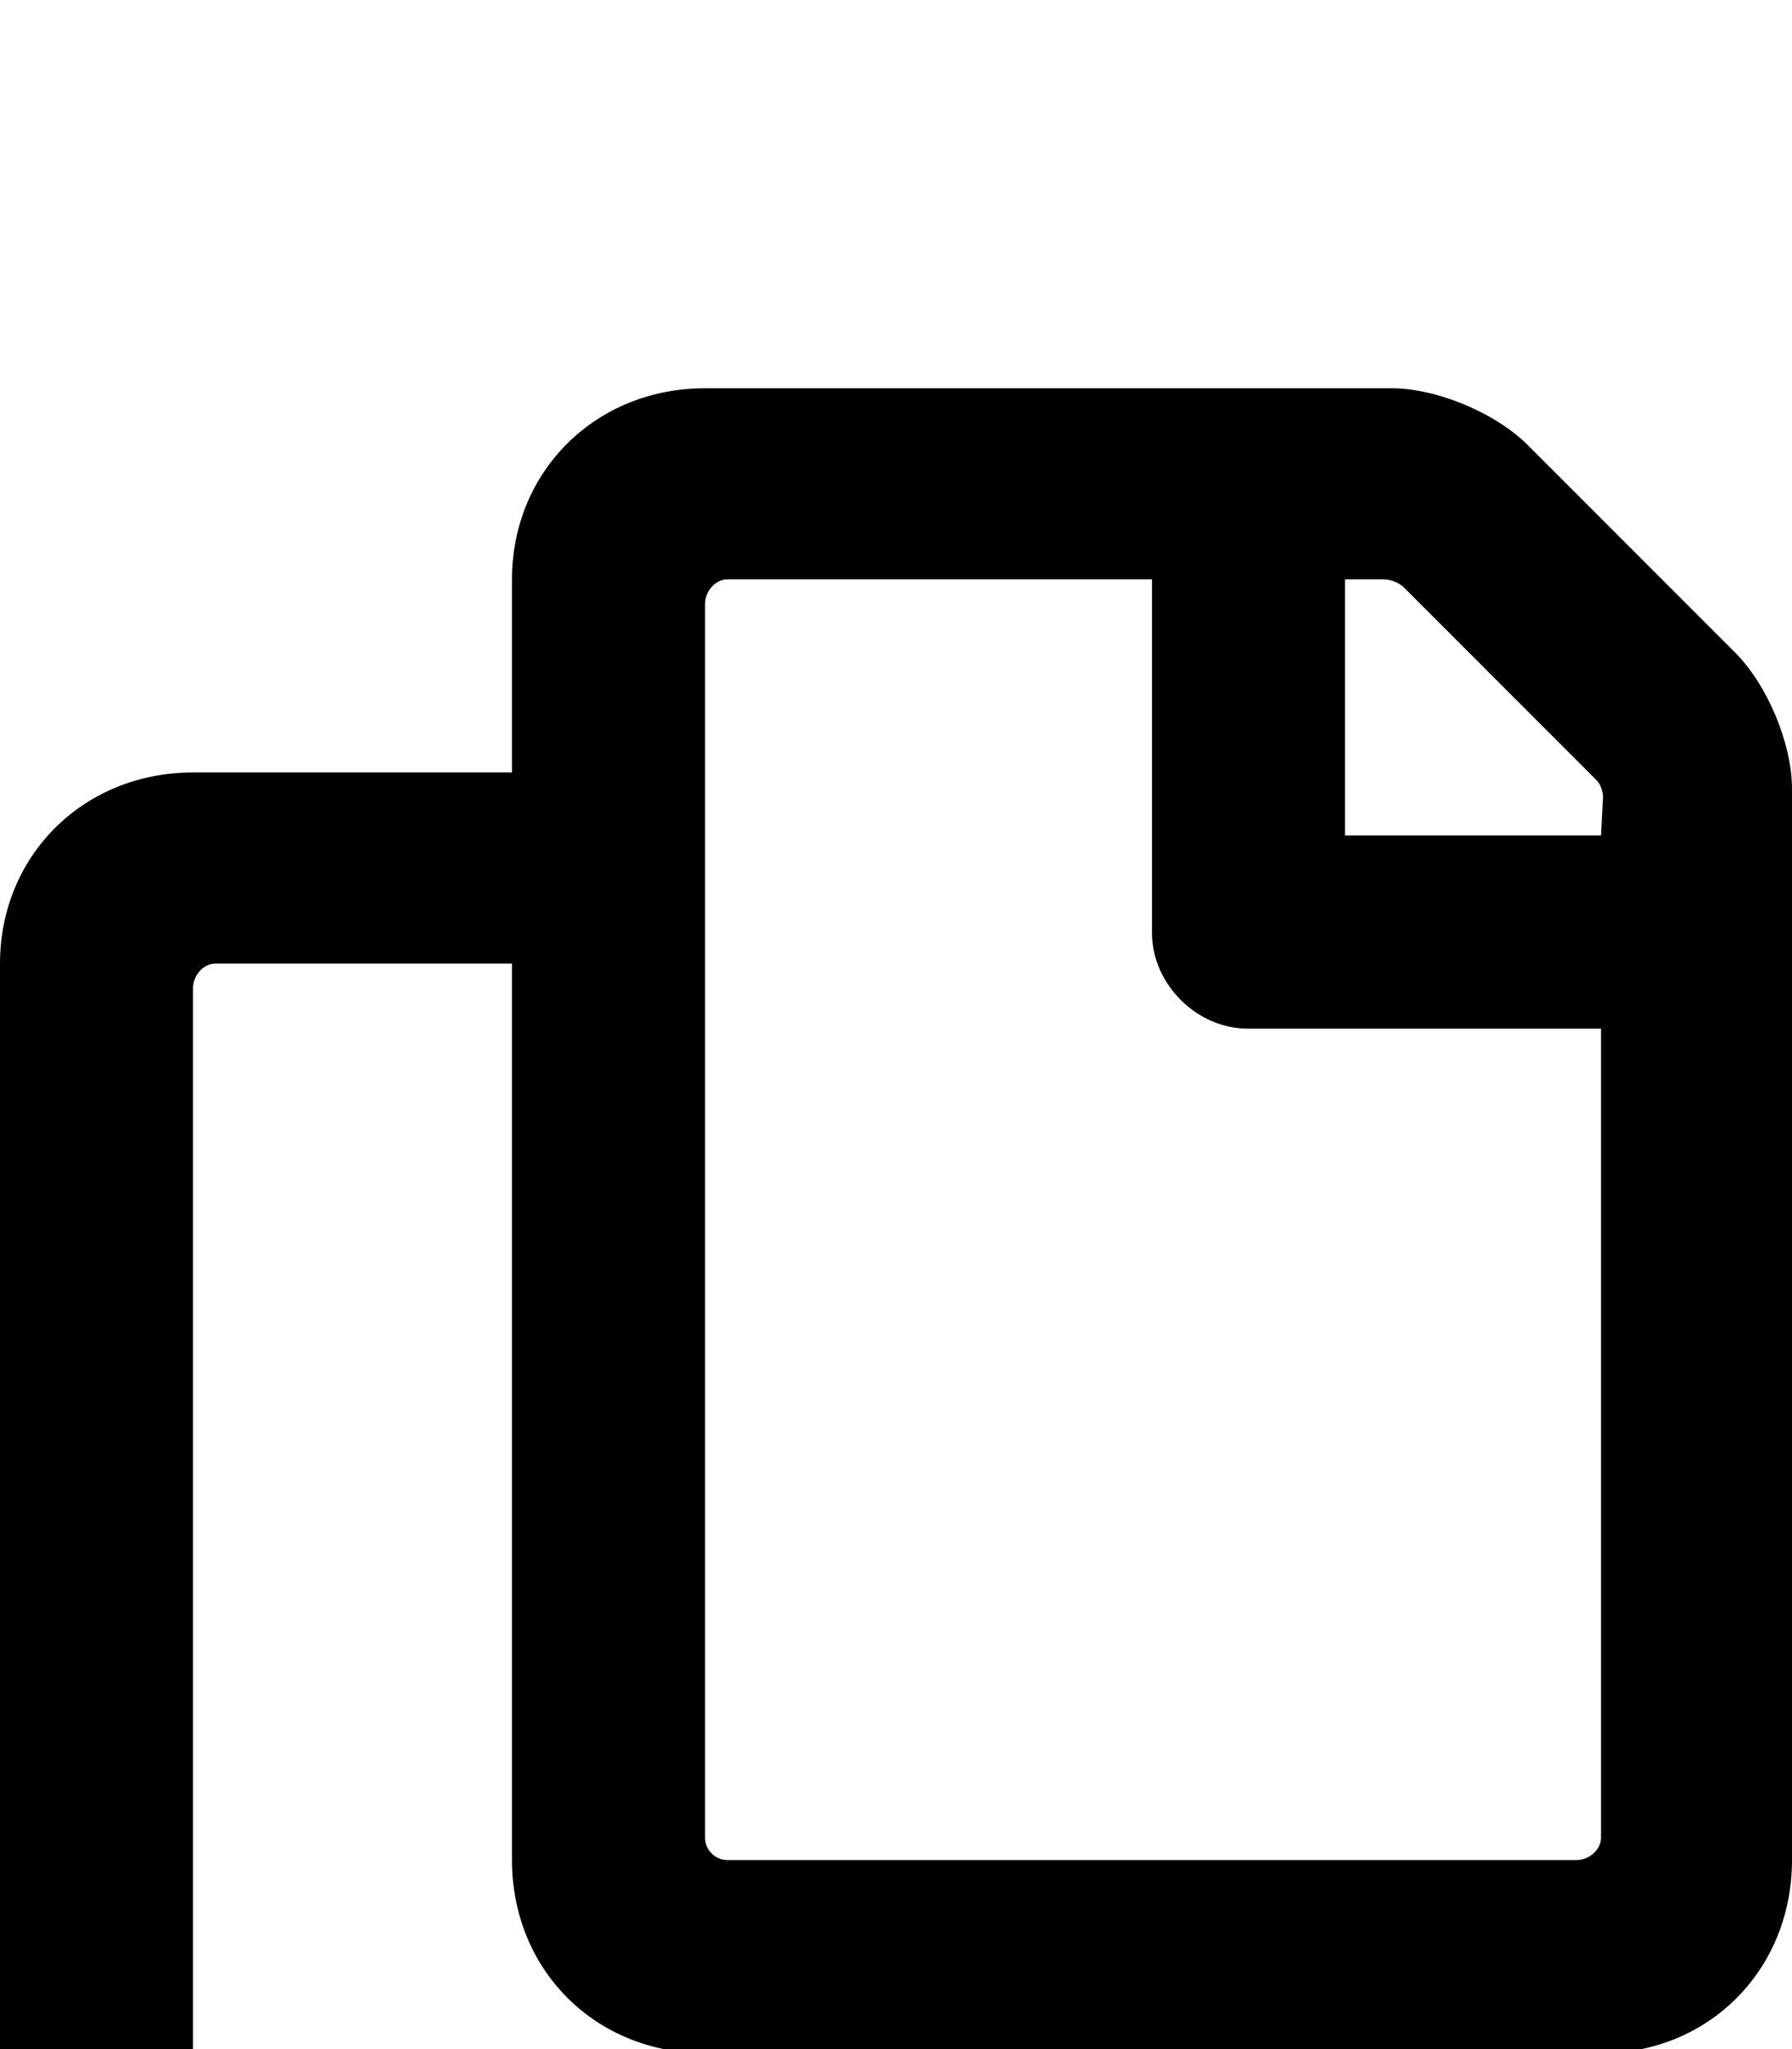 <svg xmlns="http://www.w3.org/2000/svg" viewBox="0 -190 882 1008"><path fill="currentColor" d="M662 221h126l1-19c0-2-1-6-3-8l-95-95c-2-2-6-4-10-4h-19v126zM358 725h418c6 0 12-5 12-11V316H614c-25 0-47-22-47-47V95H358c-6 0-11 6-11 12v607c0 6 5 11 11 11zM106 915h418c6 0 12-6 12-12v-83H347c-54 0-95-41-95-95V284H106c-6 0-11 6-11 12v607c0 6 5 12 11 12zM752 29l102 102c16 16 28 45 28 67v527c0 54-41 95-94 95H630v95c0 53-41 94-94 94H95c-54 0-95-41-95-94V284c0-53 41-94 95-94h157V95c0-53 41-94 95-94h338c22 0 51 12 67 28z"/></svg>
